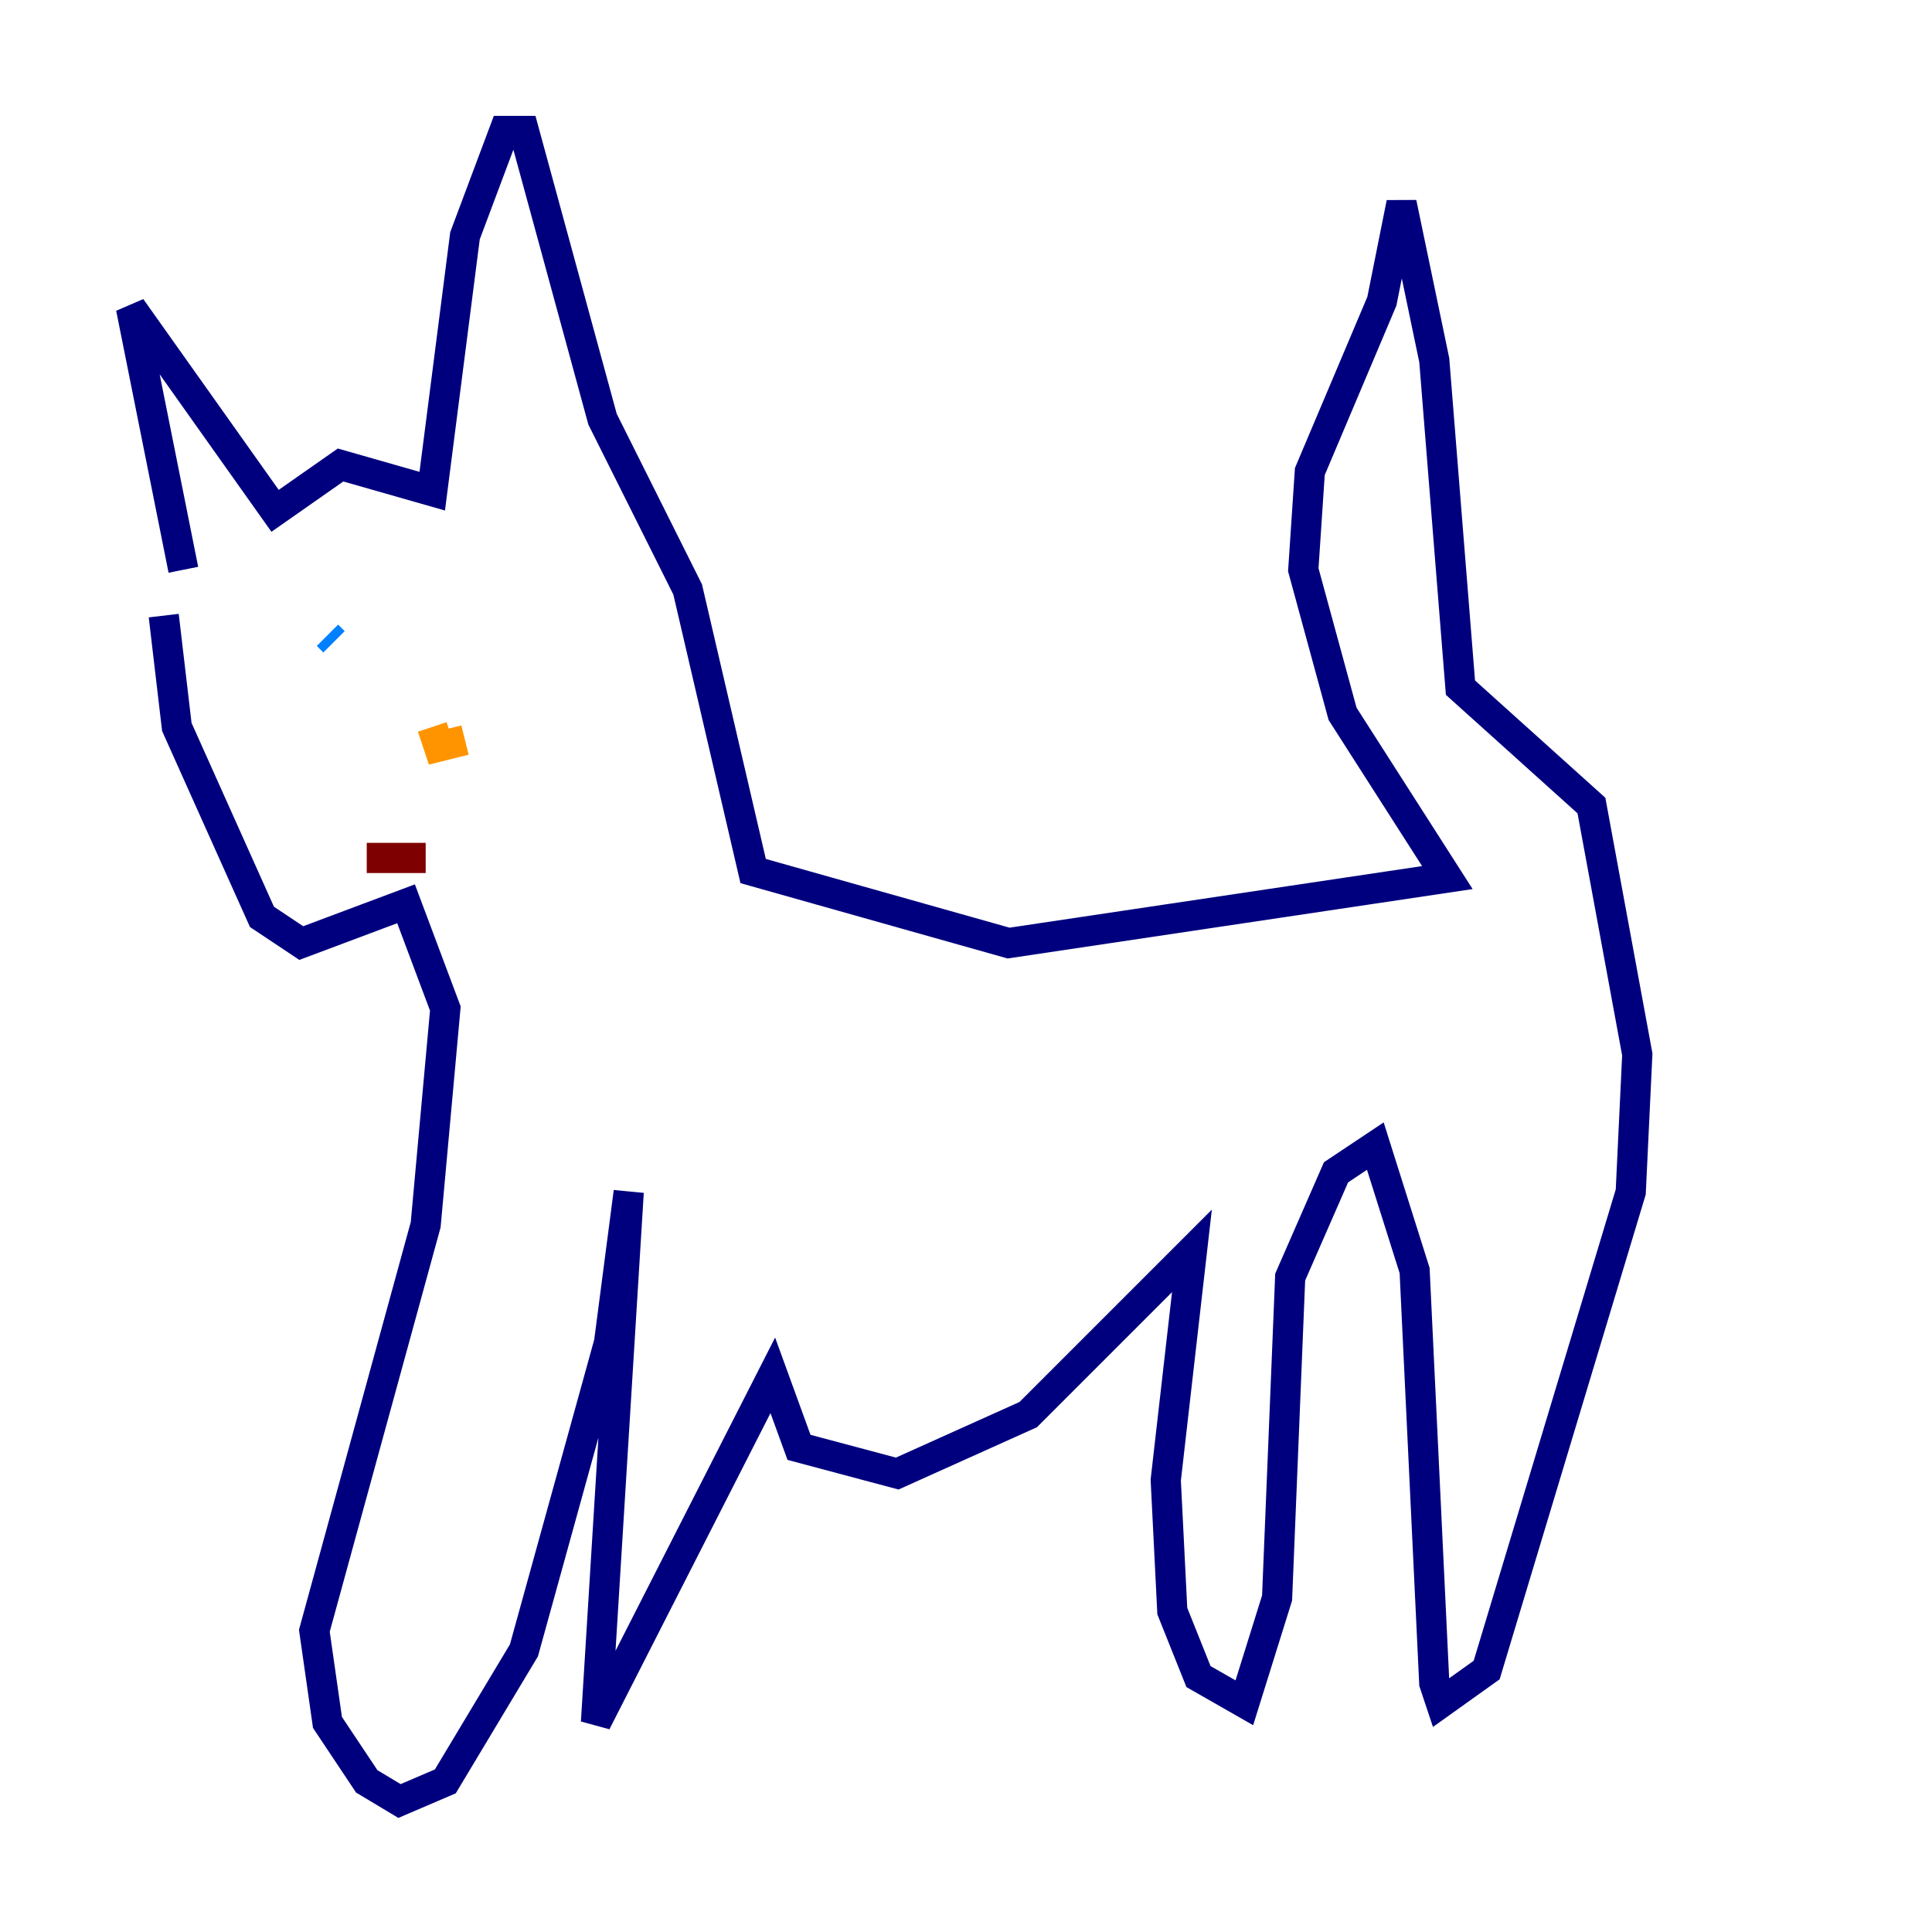 <?xml version="1.0" encoding="utf-8" ?>
<svg baseProfile="tiny" height="128" version="1.2" viewBox="0,0,128,128" width="128" xmlns="http://www.w3.org/2000/svg" xmlns:ev="http://www.w3.org/2001/xml-events" xmlns:xlink="http://www.w3.org/1999/xlink"><defs /><polyline fill="none" points="12.149,37.749 8.678,20.393 18.224,33.844 22.563,30.807 28.637,32.542 30.807,15.62 33.41,8.678 34.712,8.678 39.919,27.77 45.559,39.051 49.898,57.709 66.82,62.481 95.891,58.142 88.949,47.295 86.346,37.749 86.78,31.241 91.552,19.959 92.854,13.451 95.024,23.864 96.759,45.559 105.437,53.37 108.475,69.858 108.041,78.969 98.495,110.644 95.458,112.814 95.024,111.512 93.722,84.176 91.119,75.932 88.515,77.668 85.478,84.61 84.61,105.871 82.441,112.814 79.403,111.078 77.668,106.739 77.234,98.061 78.969,82.875 68.122,93.722 59.444,97.627 52.936,95.891 51.2,91.119 39.485,114.115 41.654,78.969 40.352,88.949 34.712,109.342 29.505,118.02 26.468,119.322 24.298,118.02 21.695,114.115 20.827,108.041 28.203,81.139 29.505,66.82 26.902,59.878 19.959,62.481 17.356,60.746 11.715,48.163 10.848,40.786" stroke="#00007f" stroke-width="2" /><polyline fill="none" points="22.129,42.522 21.695,42.088" stroke="#0080ff" stroke-width="2" /><polyline fill="none" points="34.278,41.22 34.278,41.22" stroke="#7cff79" stroke-width="2" /><polyline fill="none" points="28.637,48.163 29.071,49.464 30.807,49.031" stroke="#ff9400" stroke-width="2" /><polyline fill="none" points="24.298,56.841 28.203,56.841" stroke="#7f0000" stroke-width="2" /></svg>